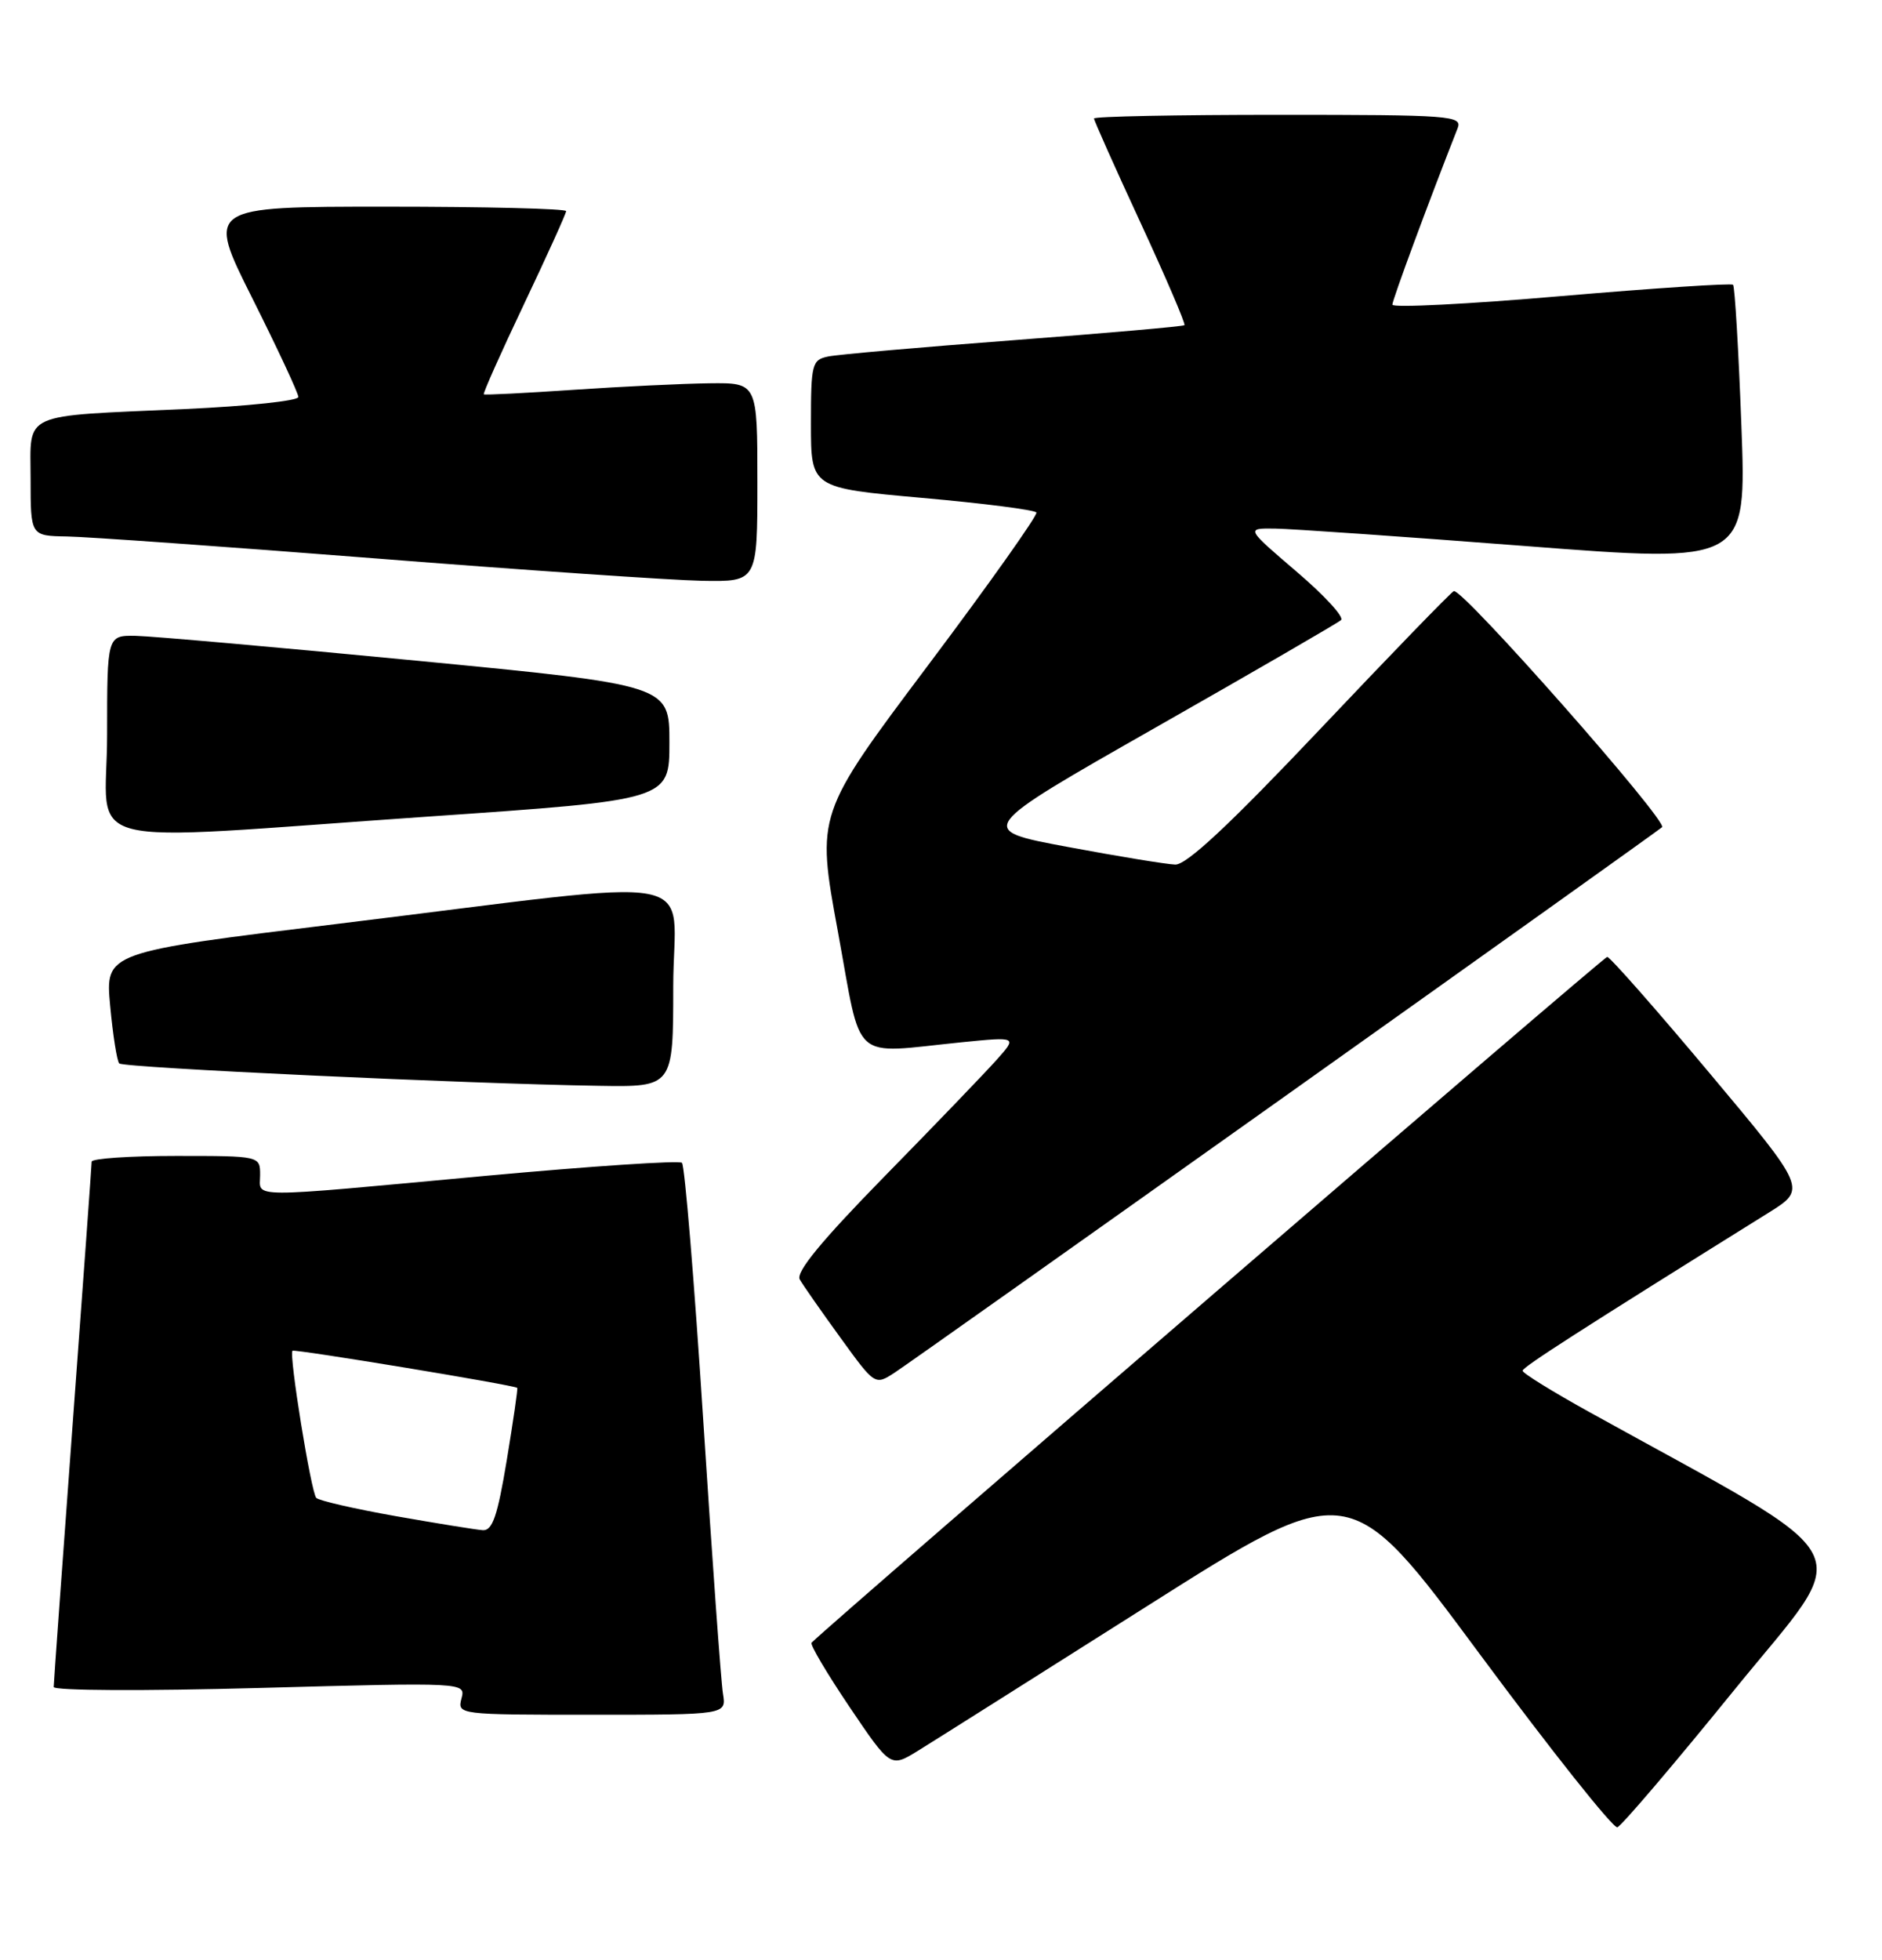 <?xml version="1.0" encoding="UTF-8" standalone="no"?>
<!DOCTYPE svg PUBLIC "-//W3C//DTD SVG 1.1//EN" "http://www.w3.org/Graphics/SVG/1.1/DTD/svg11.dtd" >
<svg xmlns="http://www.w3.org/2000/svg" xmlns:xlink="http://www.w3.org/1999/xlink" version="1.1" viewBox="0 0 246 256">
 <g >
 <path fill="currentColor"
d=" M 226.71 220.74 C 242.56 201.21 244.41 204.75 207.75 184.46 C 202.94 181.80 199.01 179.37 199.02 179.06 C 199.03 178.58 206.45 173.82 231.19 158.41 C 236.15 155.32 236.15 155.32 223.44 140.16 C 216.45 131.82 210.44 125.00 210.08 125.00 C 209.62 125.00 109.28 211.43 106.08 214.59 C 105.85 214.82 108.08 218.58 111.03 222.96 C 116.40 230.91 116.40 230.91 119.95 228.73 C 121.90 227.53 135.40 219.01 149.94 209.81 C 176.38 193.07 176.38 193.07 193.40 216.05 C 202.77 228.69 210.87 238.88 211.41 238.70 C 211.96 238.51 218.84 230.44 226.71 220.74 Z  M 94.50 221.25 C 94.25 219.74 93.09 203.65 91.92 185.50 C 90.75 167.35 89.50 152.23 89.14 151.90 C 88.79 151.57 77.25 152.34 63.50 153.60 C 31.72 156.54 34.00 156.54 34.00 153.50 C 34.00 151.00 34.00 151.00 23.00 151.00 C 16.95 151.00 11.99 151.34 11.98 151.75 C 11.98 152.16 10.86 167.57 9.50 186.00 C 8.14 204.43 7.02 219.89 7.02 220.37 C 7.01 220.86 18.80 220.91 33.94 220.50 C 60.87 219.77 60.87 219.77 60.32 221.88 C 59.77 223.98 59.94 224.00 77.36 224.00 C 94.95 224.00 94.95 224.00 94.50 221.25 Z  M 168.00 143.18 C 194.68 124.23 216.84 108.42 217.25 108.06 C 218.08 107.32 191.10 76.76 190.03 77.22 C 189.66 77.37 181.79 85.49 172.55 95.25 C 160.74 107.72 155.11 112.98 153.62 112.94 C 152.45 112.90 146.11 111.86 139.53 110.63 C 127.56 108.40 127.56 108.40 151.03 95.05 C 163.94 87.71 174.86 81.39 175.29 81.00 C 175.73 80.62 173.11 77.77 169.46 74.66 C 162.84 69.00 162.84 69.00 166.67 69.05 C 168.78 69.08 183.50 70.10 199.40 71.33 C 228.30 73.56 228.30 73.56 227.62 55.59 C 227.25 45.70 226.76 37.43 226.53 37.20 C 226.31 36.98 216.20 37.64 204.06 38.68 C 191.93 39.73 182.00 40.23 182.00 39.80 C 182.00 39.18 186.68 26.52 190.53 16.75 C 191.17 15.11 189.66 15.00 167.11 15.00 C 153.85 15.00 143.00 15.21 143.00 15.48 C 143.00 15.74 145.73 21.86 149.07 29.07 C 152.41 36.29 155.00 42.32 154.82 42.48 C 154.64 42.64 144.60 43.52 132.50 44.44 C 120.40 45.35 109.49 46.31 108.25 46.57 C 106.13 47.01 106.00 47.53 106.00 55.39 C 106.00 63.74 106.00 63.74 120.54 65.04 C 128.54 65.75 135.26 66.61 135.47 66.95 C 135.67 67.28 129.29 76.29 121.27 86.96 C 106.70 106.36 106.70 106.36 109.52 121.68 C 112.73 139.16 111.01 137.63 125.73 136.15 C 132.97 135.43 132.97 135.43 130.26 138.46 C 128.77 140.13 122.20 146.96 115.65 153.64 C 107.37 162.09 103.99 166.20 104.54 167.14 C 104.97 167.89 107.36 171.31 109.85 174.74 C 114.37 180.98 114.37 180.98 116.94 179.31 C 118.35 178.39 141.32 162.13 168.00 143.18 Z  M 88.00 128.86 C 88.00 113.58 93.66 114.64 44.25 120.67 C 13.75 124.39 13.75 124.39 14.40 131.39 C 14.76 135.23 15.29 138.63 15.59 138.92 C 16.14 139.48 60.98 141.57 78.25 141.84 C 88.00 142.00 88.00 142.00 88.00 128.86 Z  M 56.00 106.67 C 87.50 104.50 87.50 104.50 87.50 97.00 C 87.50 89.50 87.50 89.50 54.50 86.31 C 36.35 84.56 19.81 83.10 17.75 83.06 C 14.00 83.00 14.00 83.00 14.00 96.00 C 14.00 111.28 8.71 109.93 56.00 106.67 Z  M 99.00 63.00 C 99.00 50.00 99.00 50.00 92.75 50.07 C 89.31 50.11 81.33 50.49 75.00 50.92 C 68.67 51.35 63.38 51.62 63.24 51.51 C 63.10 51.41 65.46 46.11 68.49 39.74 C 71.52 33.36 74.00 27.89 74.00 27.58 C 74.00 27.26 63.42 27.00 50.49 27.00 C 26.98 27.00 26.98 27.00 32.99 38.98 C 36.30 45.58 39.00 51.37 39.00 51.86 C 39.00 52.36 32.36 53.06 24.25 53.43 C 2.45 54.41 4.00 53.71 4.00 62.58 C 4.00 70.00 4.00 70.00 8.75 70.08 C 11.36 70.12 29.48 71.41 49.00 72.94 C 68.53 74.48 87.76 75.79 91.75 75.87 C 99.00 76.00 99.00 76.00 99.00 63.00 Z  M 51.75 198.06 C 46.39 197.11 41.70 196.04 41.34 195.67 C 40.67 195.00 37.74 176.91 38.23 176.45 C 38.51 176.20 67.31 180.95 67.61 181.30 C 67.70 181.41 67.08 185.66 66.24 190.75 C 65.03 198.04 64.37 199.98 63.10 199.89 C 62.22 199.83 57.11 199.00 51.75 198.06 Z "/>
</g>
</svg>